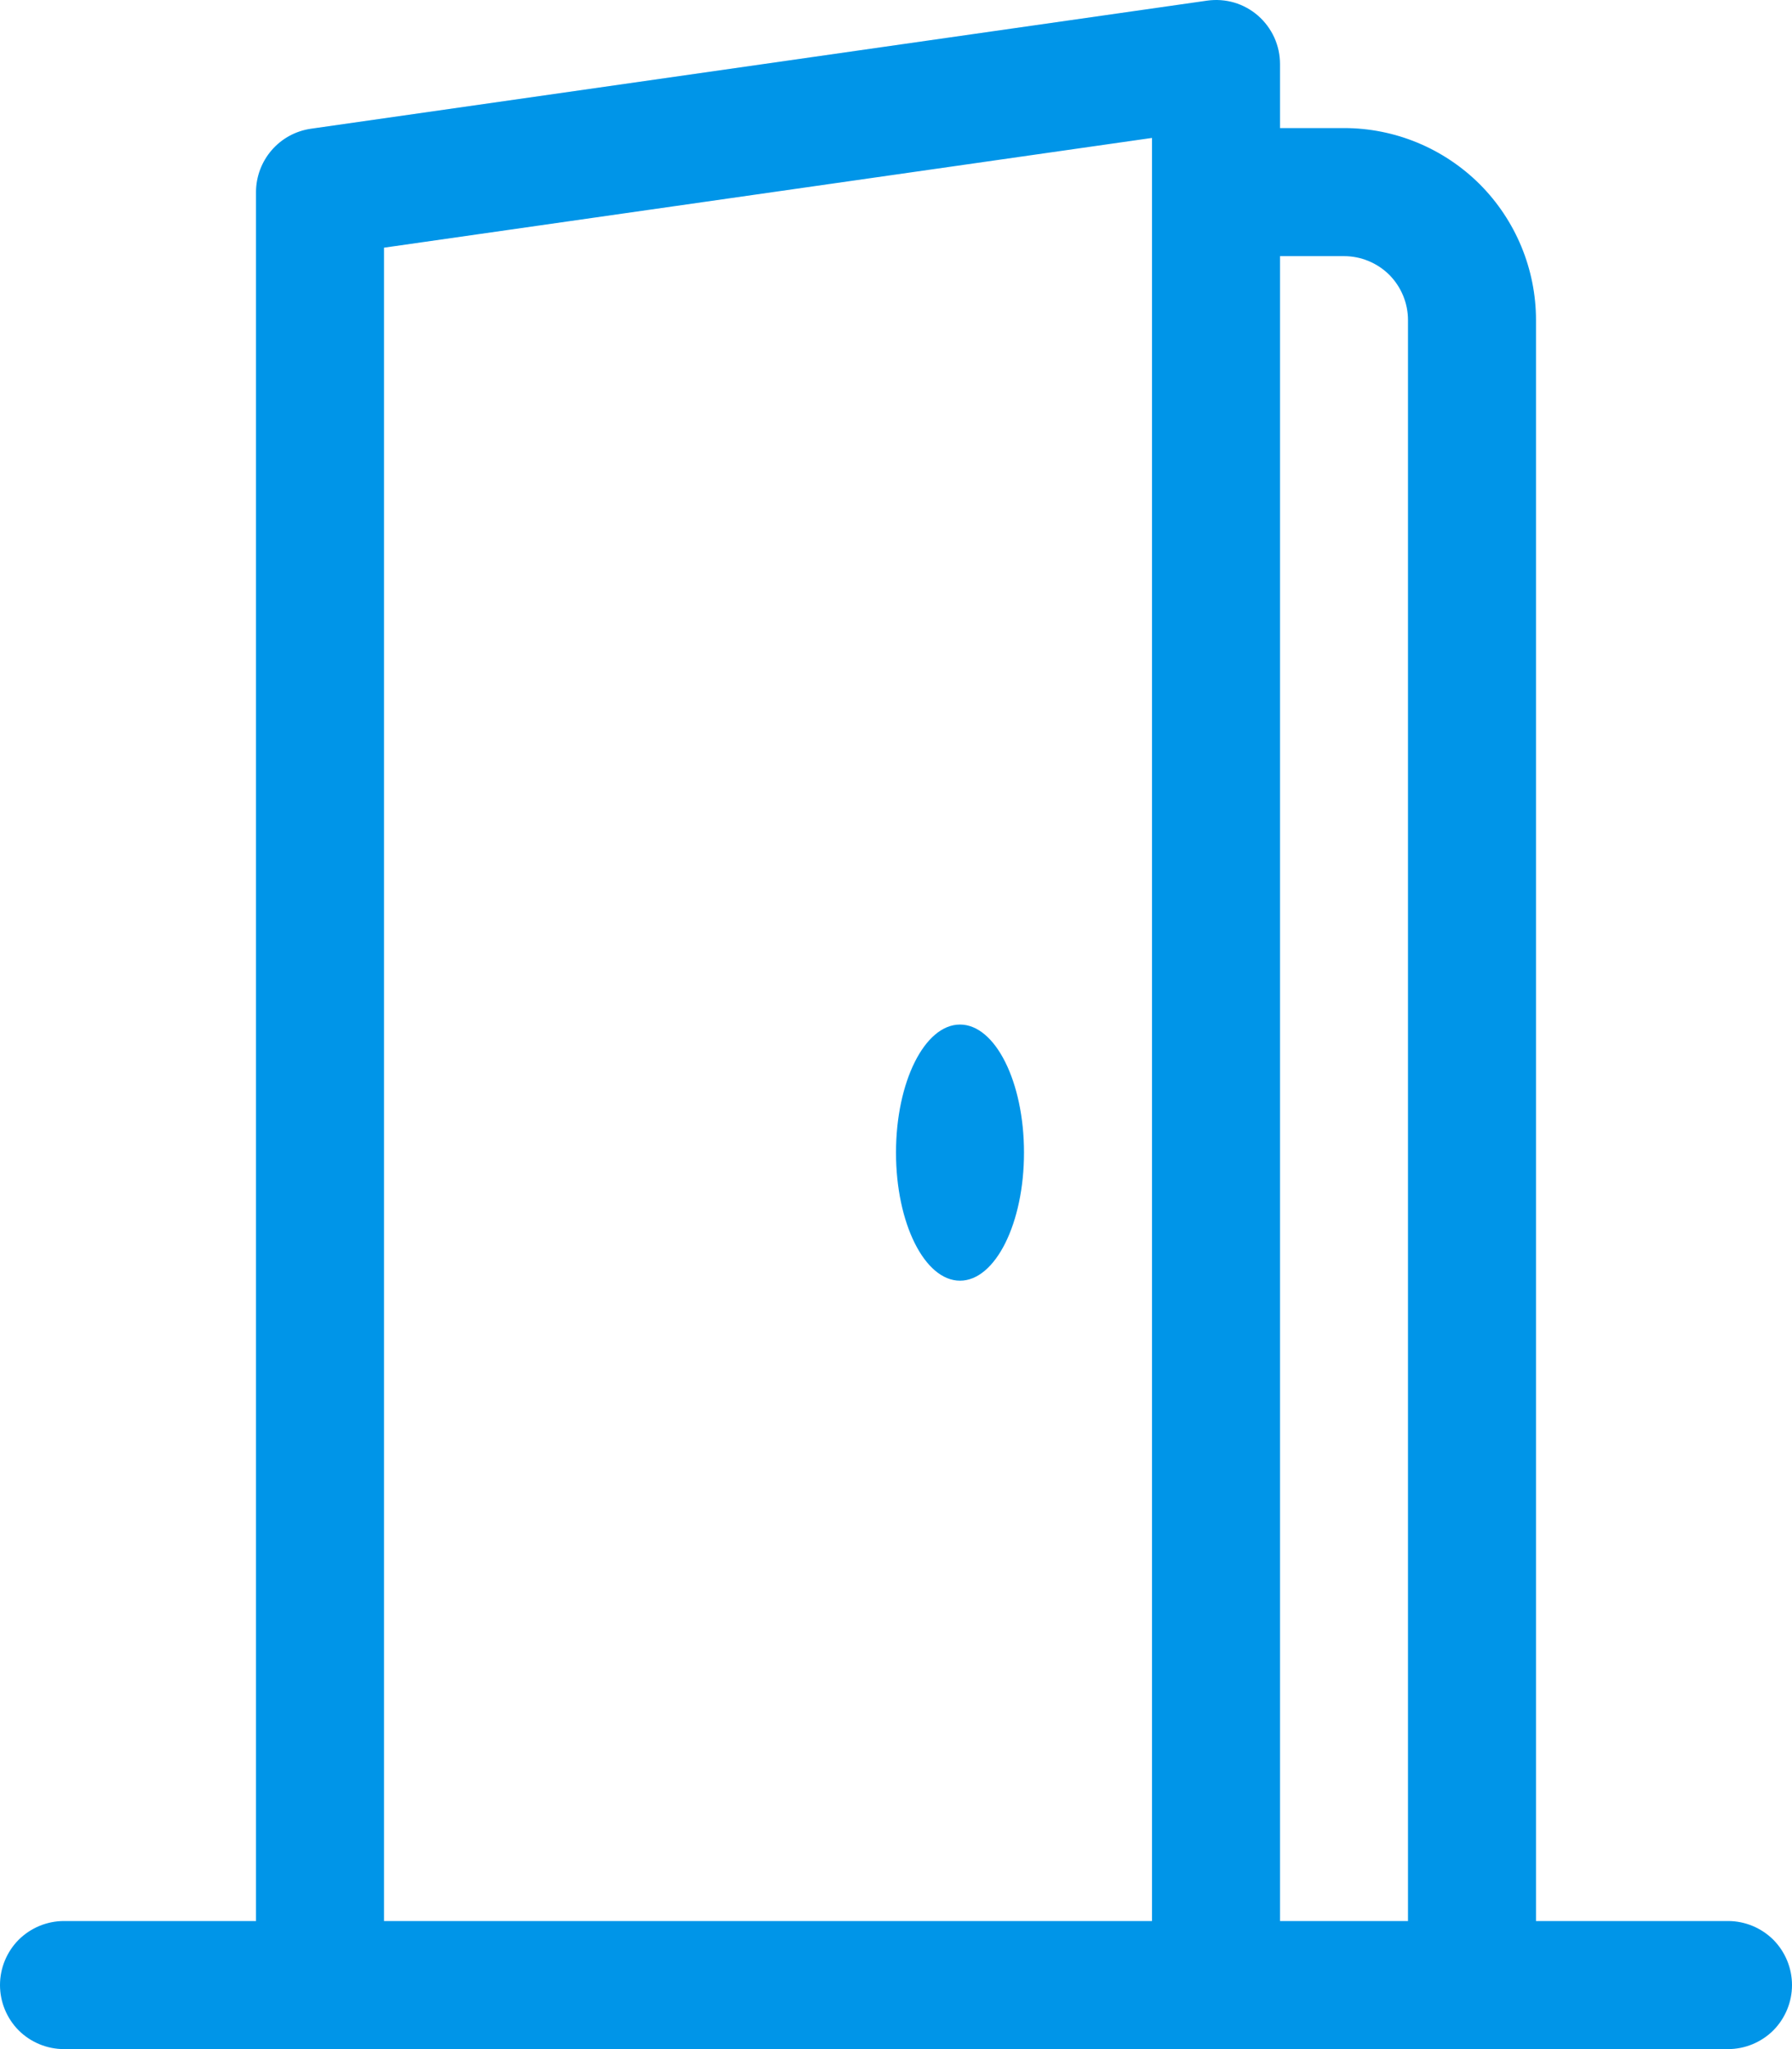 <svg width="14" height="16" viewBox="0 0 14 16" fill="none" xmlns="http://www.w3.org/2000/svg">
<path d="M7.5 10C7.224 10 7 9.552 7 9C7 8.448 7.224 8 7.5 8C7.776 8 8 8.448 8 9C8 9.552 7.776 10 7.5 10Z" fill="#0095E8"/>
<path d="M9.828 0.122C9.882 0.169 9.925 0.227 9.955 0.292C9.985 0.358 10 0.428 10 0.5V1H10.5C10.898 1 11.279 1.158 11.561 1.439C11.842 1.721 12 2.102 12 2.5V15H13.5C13.633 15 13.76 15.053 13.854 15.146C13.947 15.24 14 15.367 14 15.5C14 15.633 13.947 15.76 13.854 15.854C13.76 15.947 13.633 16 13.5 16H0.5C0.367 16 0.24 15.947 0.146 15.854C0.053 15.76 0 15.633 0 15.5C0 15.367 0.053 15.24 0.146 15.146C0.24 15.053 0.367 15 0.5 15H2V1.5C2 1.38 2.044 1.263 2.123 1.172C2.202 1.081 2.311 1.022 2.43 1.005L9.43 0.005C9.501 -0.005 9.573 0 9.642 0.02C9.71 0.04 9.774 0.075 9.828 0.122ZM10.5 2H10V15H11V2.5C11 2.367 10.947 2.24 10.854 2.146C10.76 2.053 10.633 2 10.5 2ZM3 1.934V15H9V1.077L3 1.934Z" fill="#0095E8"/>
</svg>
